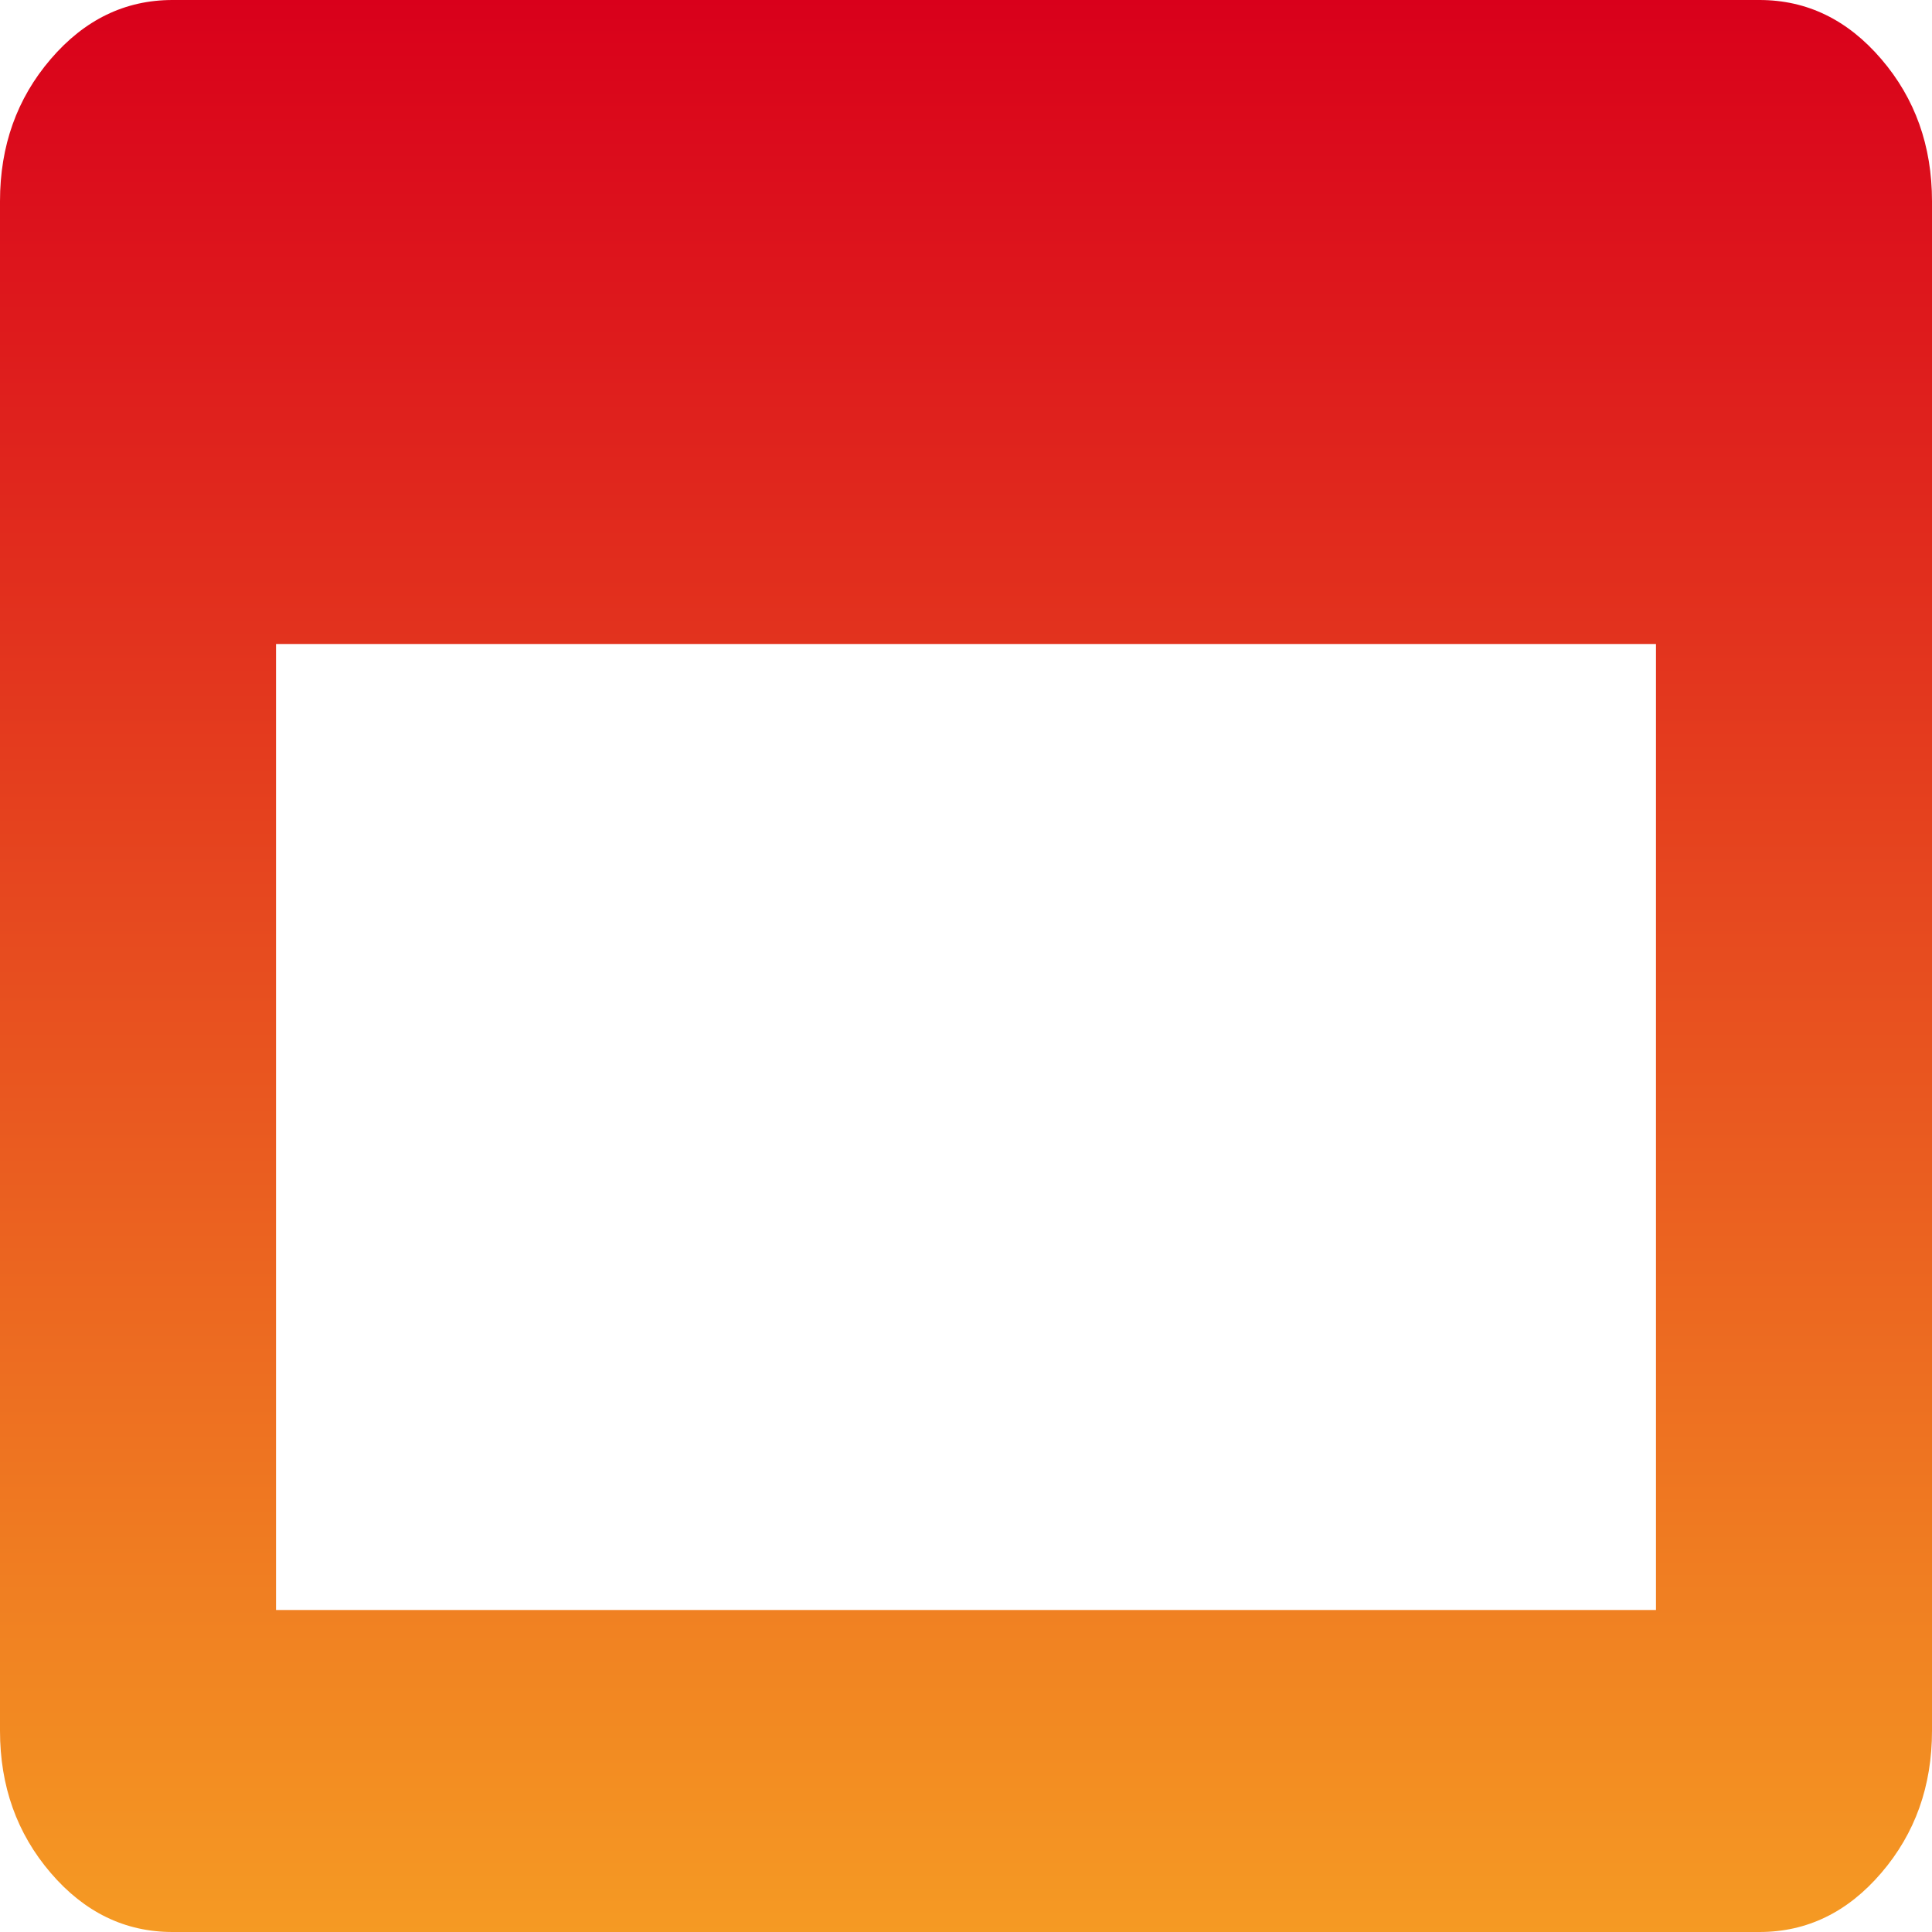 ﻿<?xml version="1.0" encoding="utf-8"?>
<svg version="1.1" xmlns:xlink="http://www.w3.org/1999/xlink" width="30px" height="30px" xmlns="http://www.w3.org/2000/svg">
  <defs>
    <linearGradient gradientUnits="userSpaceOnUse" x1="15" y1="0" x2="15" y2="30" id="LinearGradient210">
      <stop id="Stop211" stop-color="#d9001b" offset="0" />
      <stop id="Stop212" stop-color="#f59a23" offset="1" />
    </linearGradient>
  </defs>
  <g transform="matrix(1 0 0 1 -272 -768 )">
    <path d="M 4.286 10  L 4.286 25  L 25.714 25  L 25.714 10  L 4.286 10  Z M 29.213 0.918  C 29.738 1.53  30 2.266  30 3.125  L 30 26.875  C 30 27.734  29.738 28.47  29.213 29.082  C 28.689 29.694  28.058 30  27.321 30  L 2.679 30  C 1.942 30  1.311 29.694  0.787 29.082  C 0.262 28.47  0 27.734  0 26.875  L 0 3.125  C 0 2.266  0.262 1.53  0.787 0.918  C 1.311 0.306  1.942 0  2.679 0  L 27.321 0  C 28.058 0  28.689 0.306  29.213 0.918  Z " fill-rule="nonzero" fill="url(#LinearGradient210)" stroke="none" transform="matrix(1 0 0 1 272 768 )" />
  </g>
</svg>